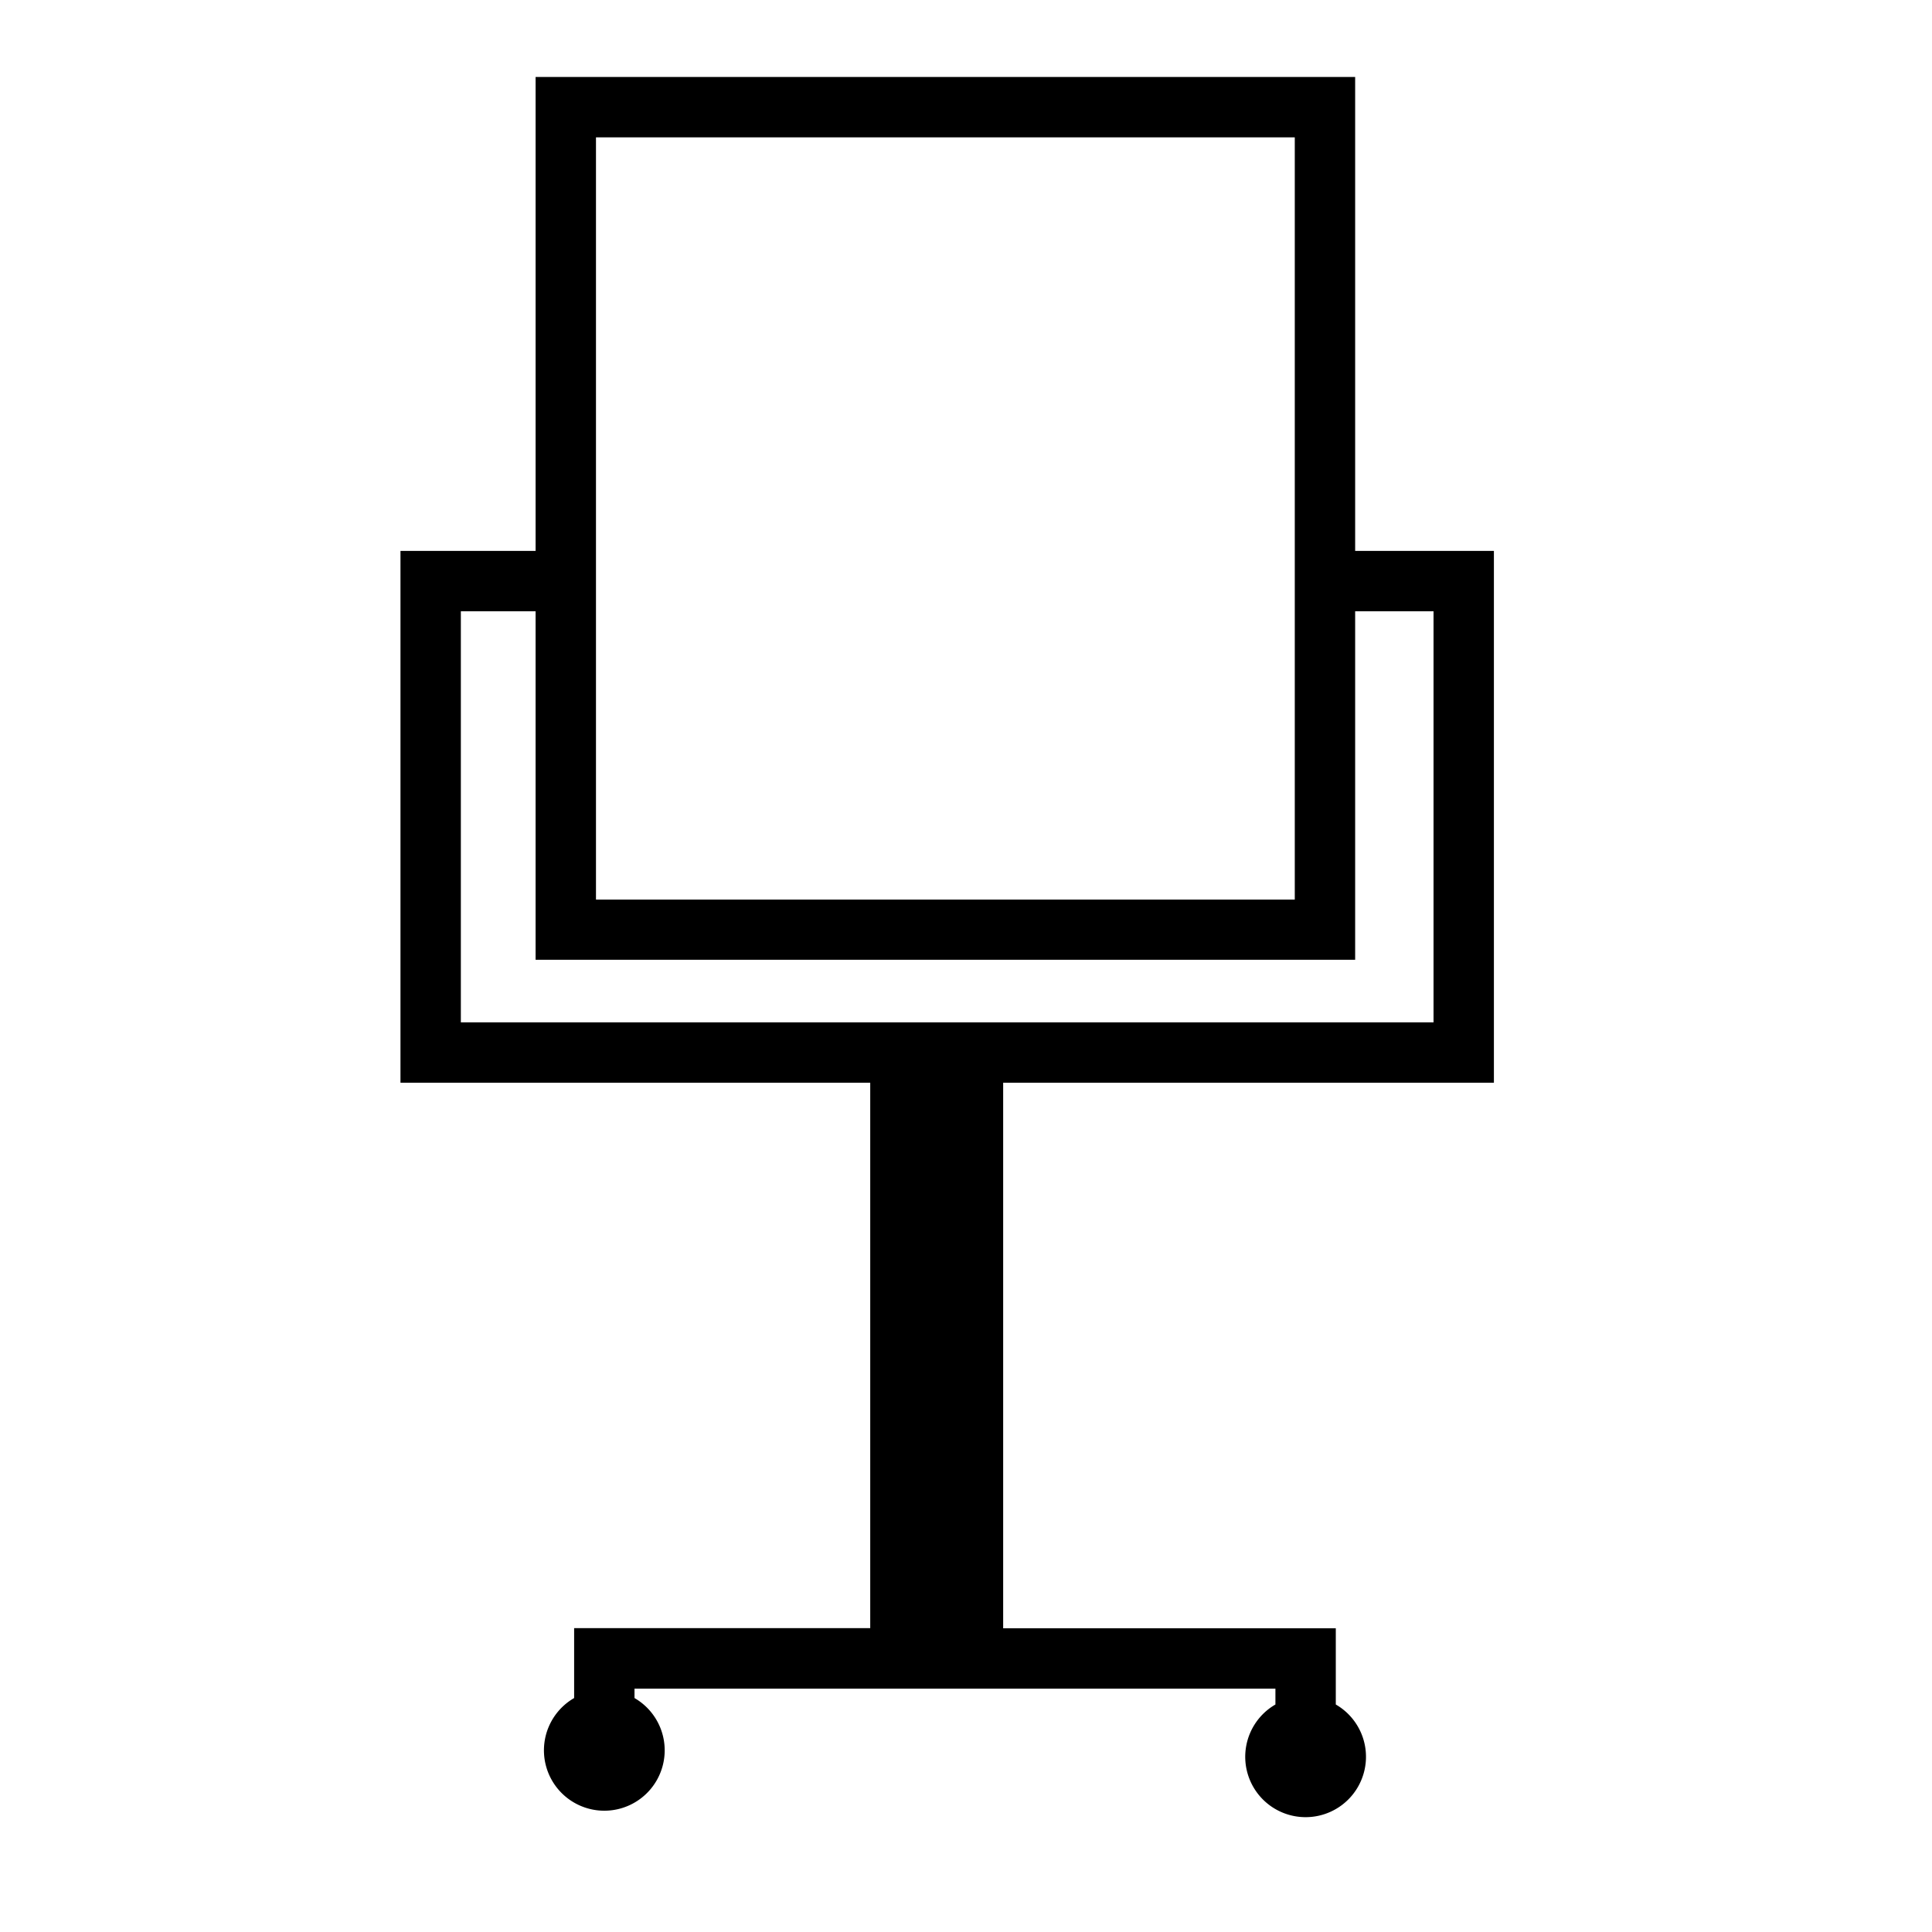 <svg id="Layer_1" data-name="Layer 1" xmlns="http://www.w3.org/2000/svg" viewBox="0 0 512 512"><path d="M395.9,286.94V146H359.13V20.4H141.94V146H106.13V286.94H230.62V431.47H152.15V450a16,16,0,1,0,16,0v-2.49H338v4.2a16,16,0,1,0,16,0v-20.2H265.85V286.94ZM157.94,36.4H343.13v202H157.94ZM122.13,162h19.81v92.35H359.13V162H379.9V270.94H122.13Z"/></svg>
